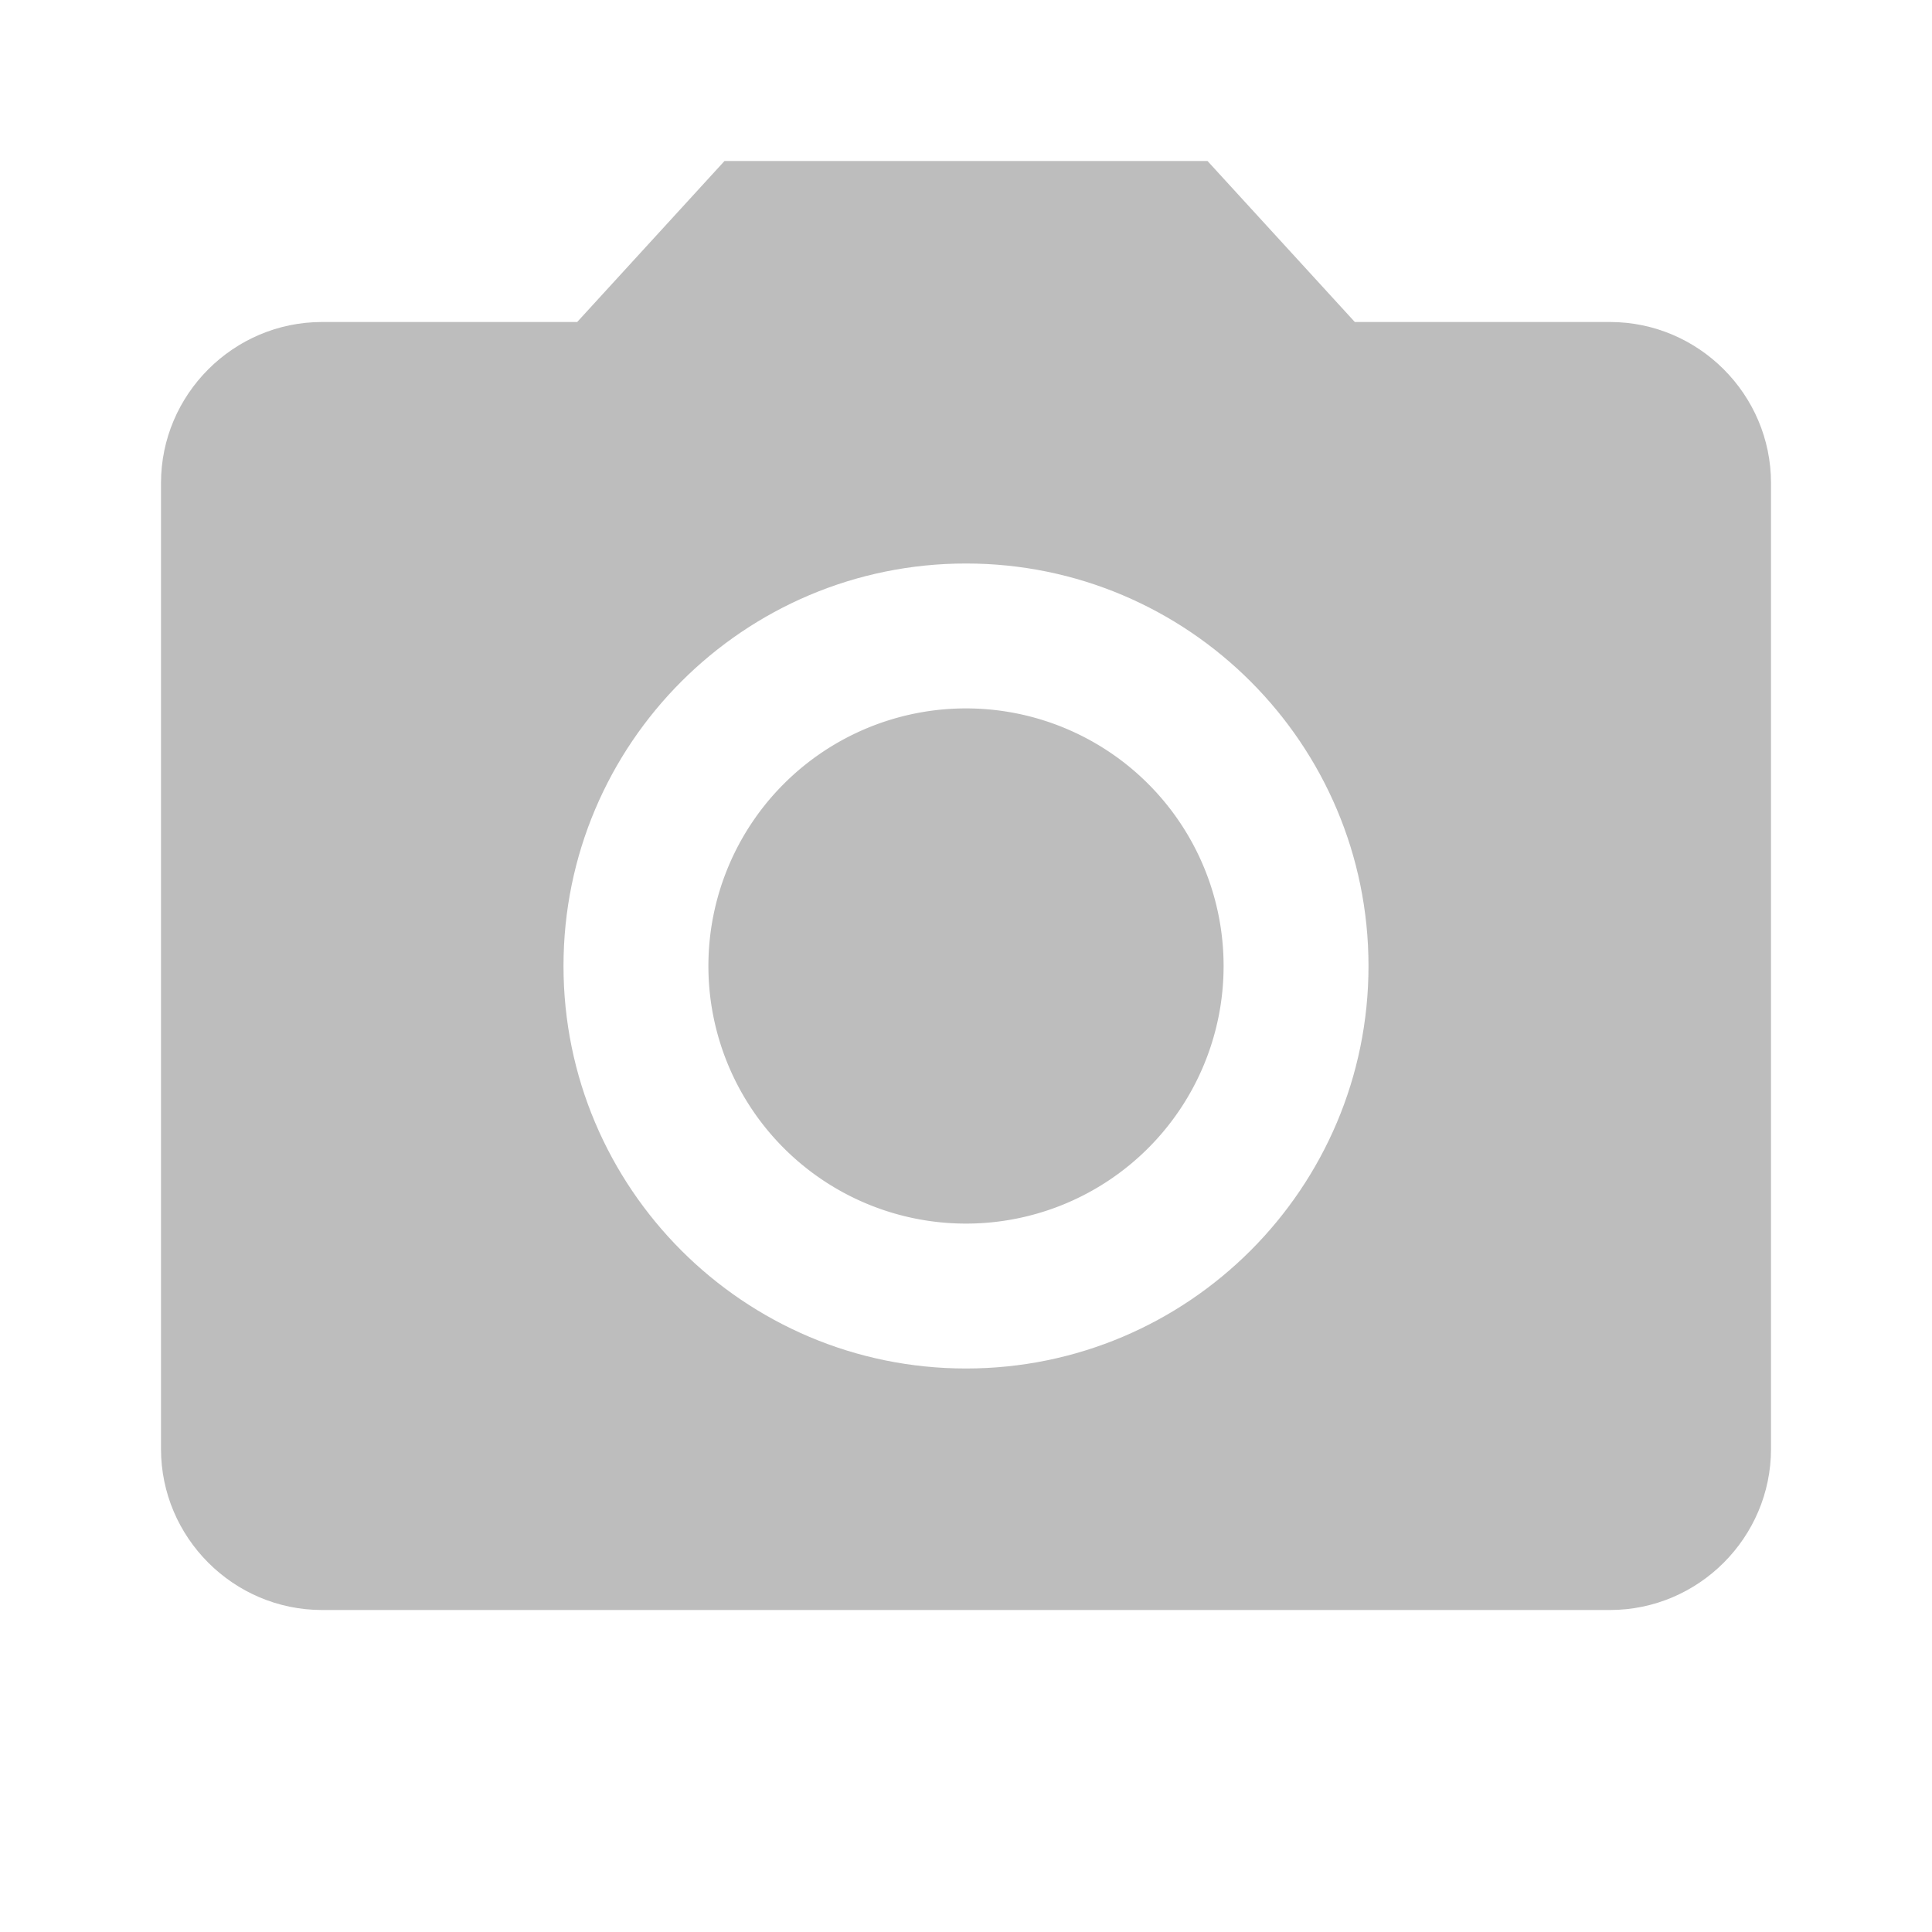 <svg xmlns="http://www.w3.org/2000/svg" width="24" height="24" fill="none"><g fill="#BDBDBD" clip-path="url(#a)"><path d="M12 15.2a3.2 3.2 0 1 0 0-6.4 3.2 3.2 0 0 0 0 6.4Z"/><path d="M9 2 7.17 4H4c-1.1 0-2 .9-2 2v12c0 1.1.9 2 2 2h16c1.1 0 2-.9 2-2V6c0-1.1-.9-2-2-2h-3.17L15 2H9Zm3 15c-2.76 0-5-2.24-5-5s2.24-5 5-5 5 2.24 5 5-2.24 5-5 5Z"/></g><defs><clipPath id="a"><path fill="#fff" d="M0 0h24v24H0z"/></clipPath></defs></svg>